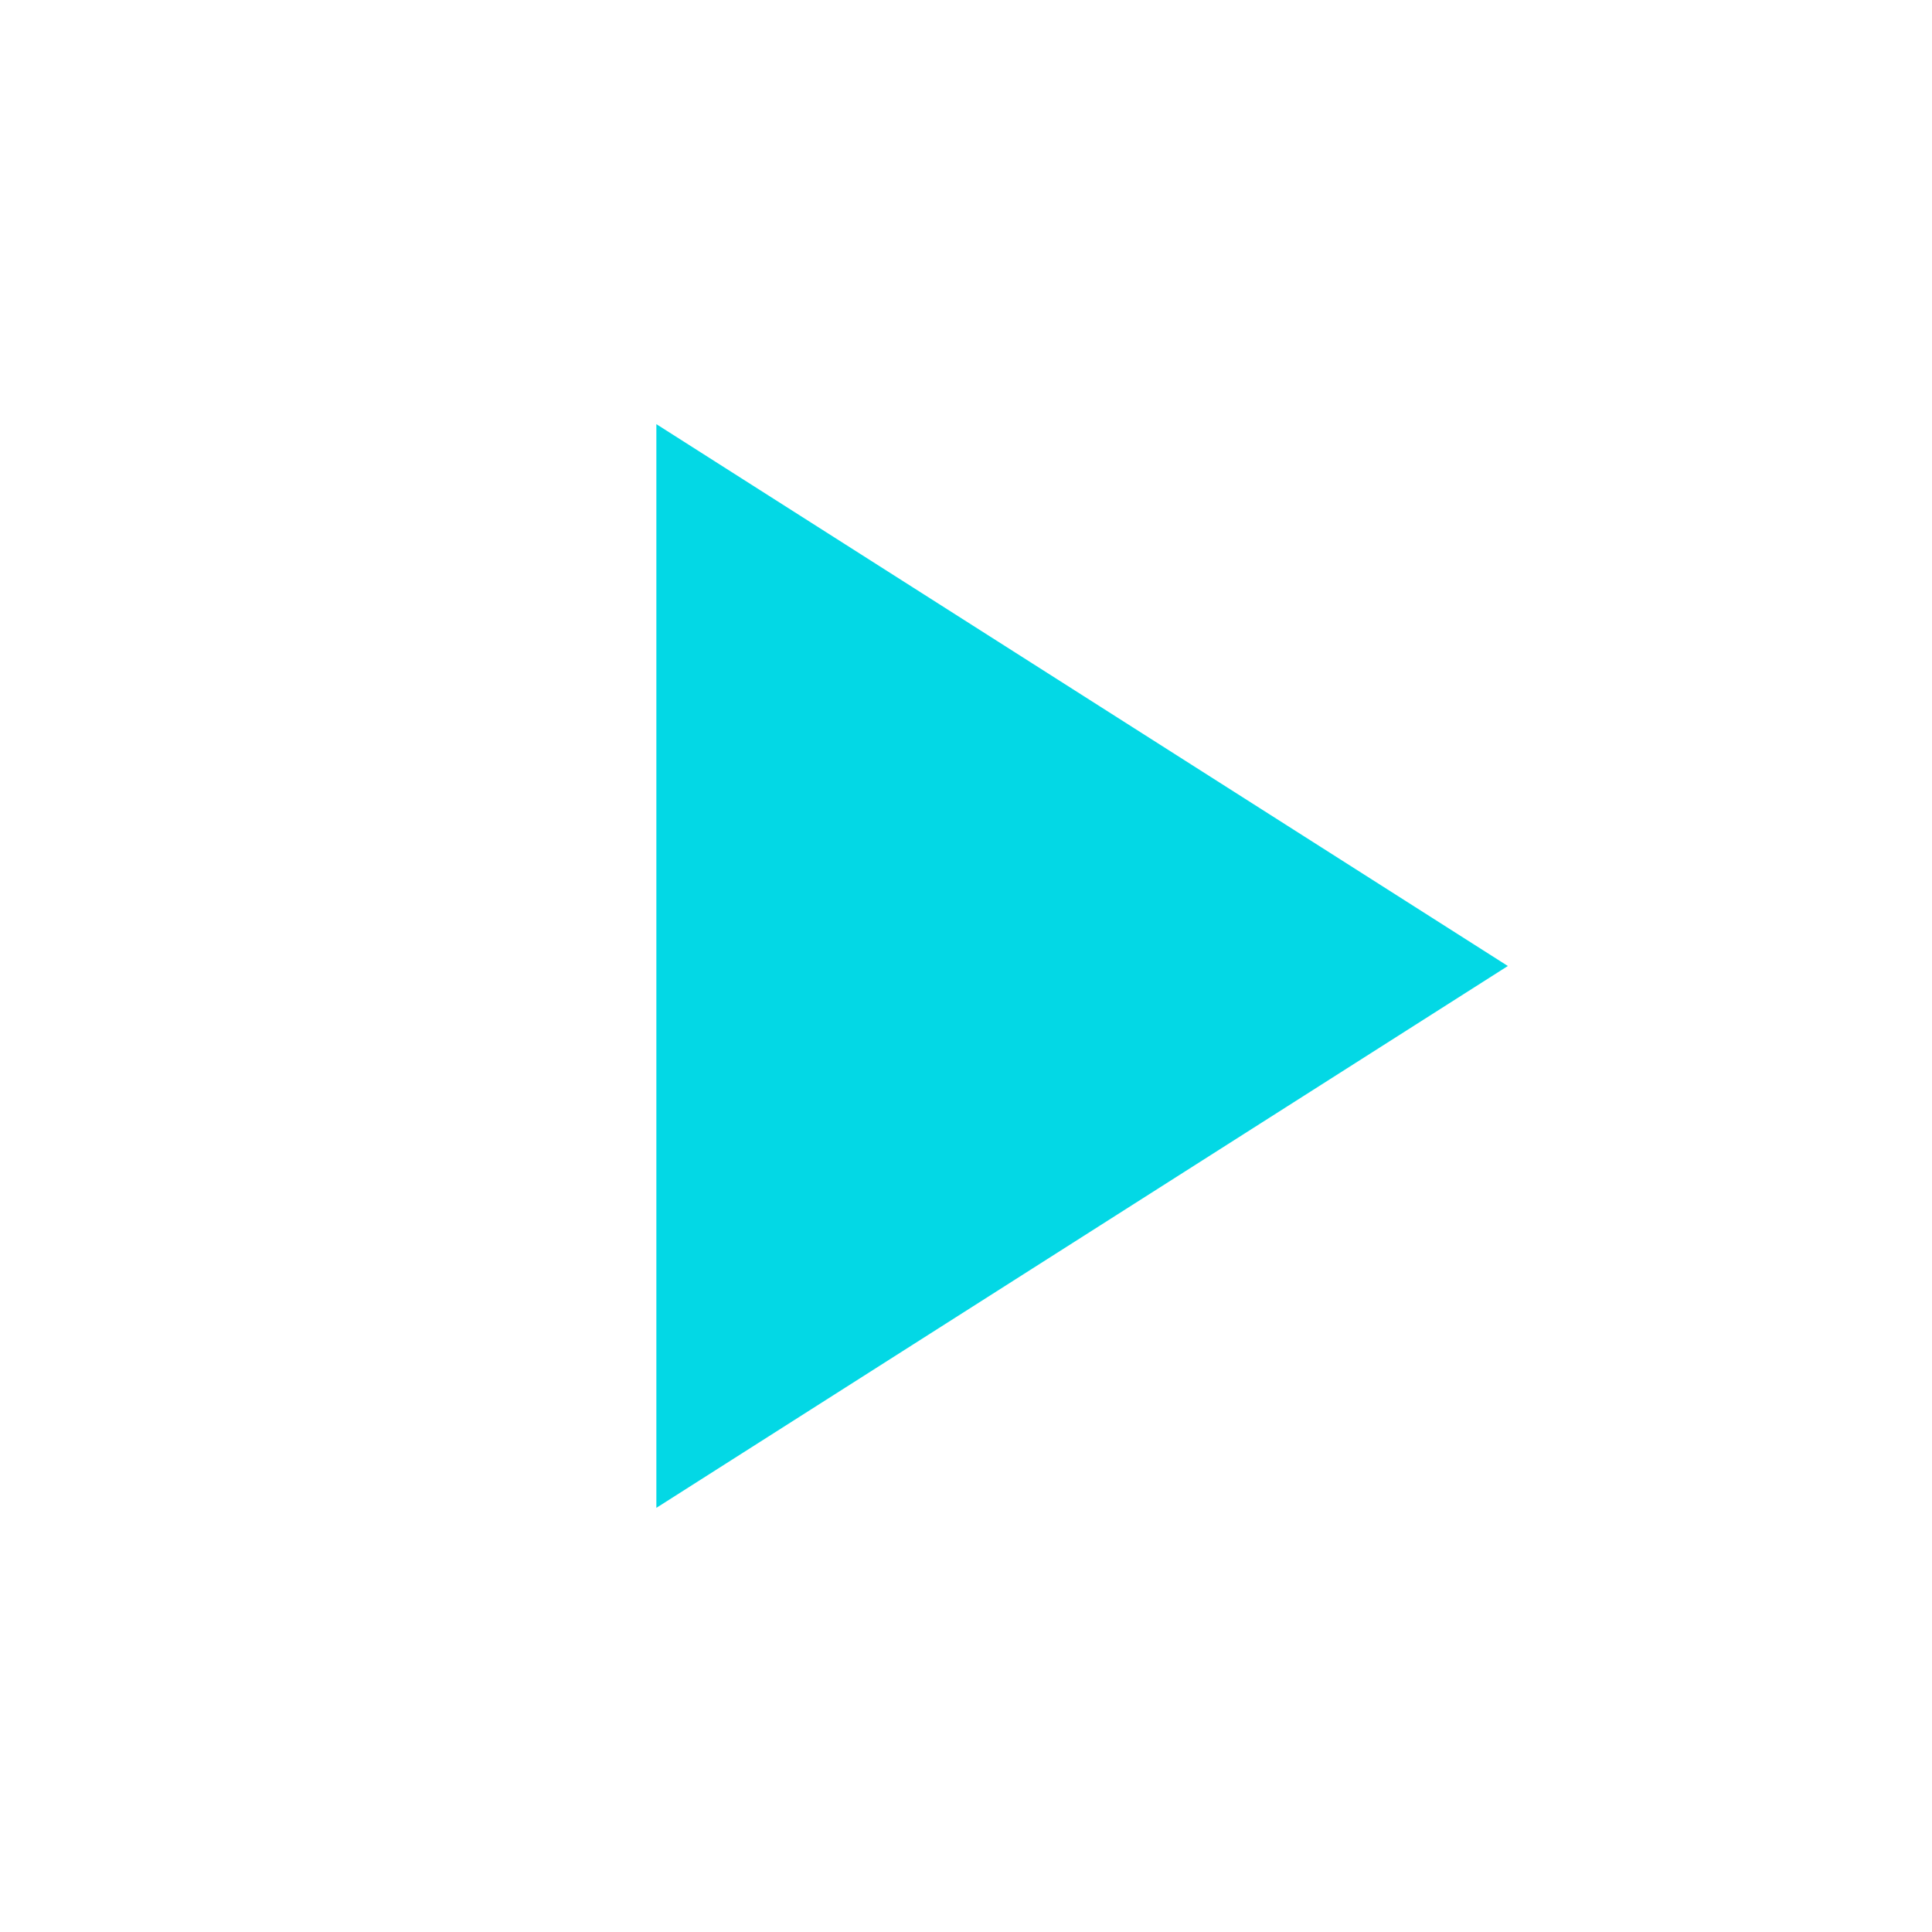 <svg role="img" aria-labelledby="play-title" width="26" height="26" viewBox="0 0 26 26" fill="none" xmlns="http://www.w3.org/2000/svg">
<title id="play-title">Tocar</title>
<path d="M8.833 5.708V20.292L20.292 13L8.833 5.708Z" fill="#03D8E5"/>
</svg>
